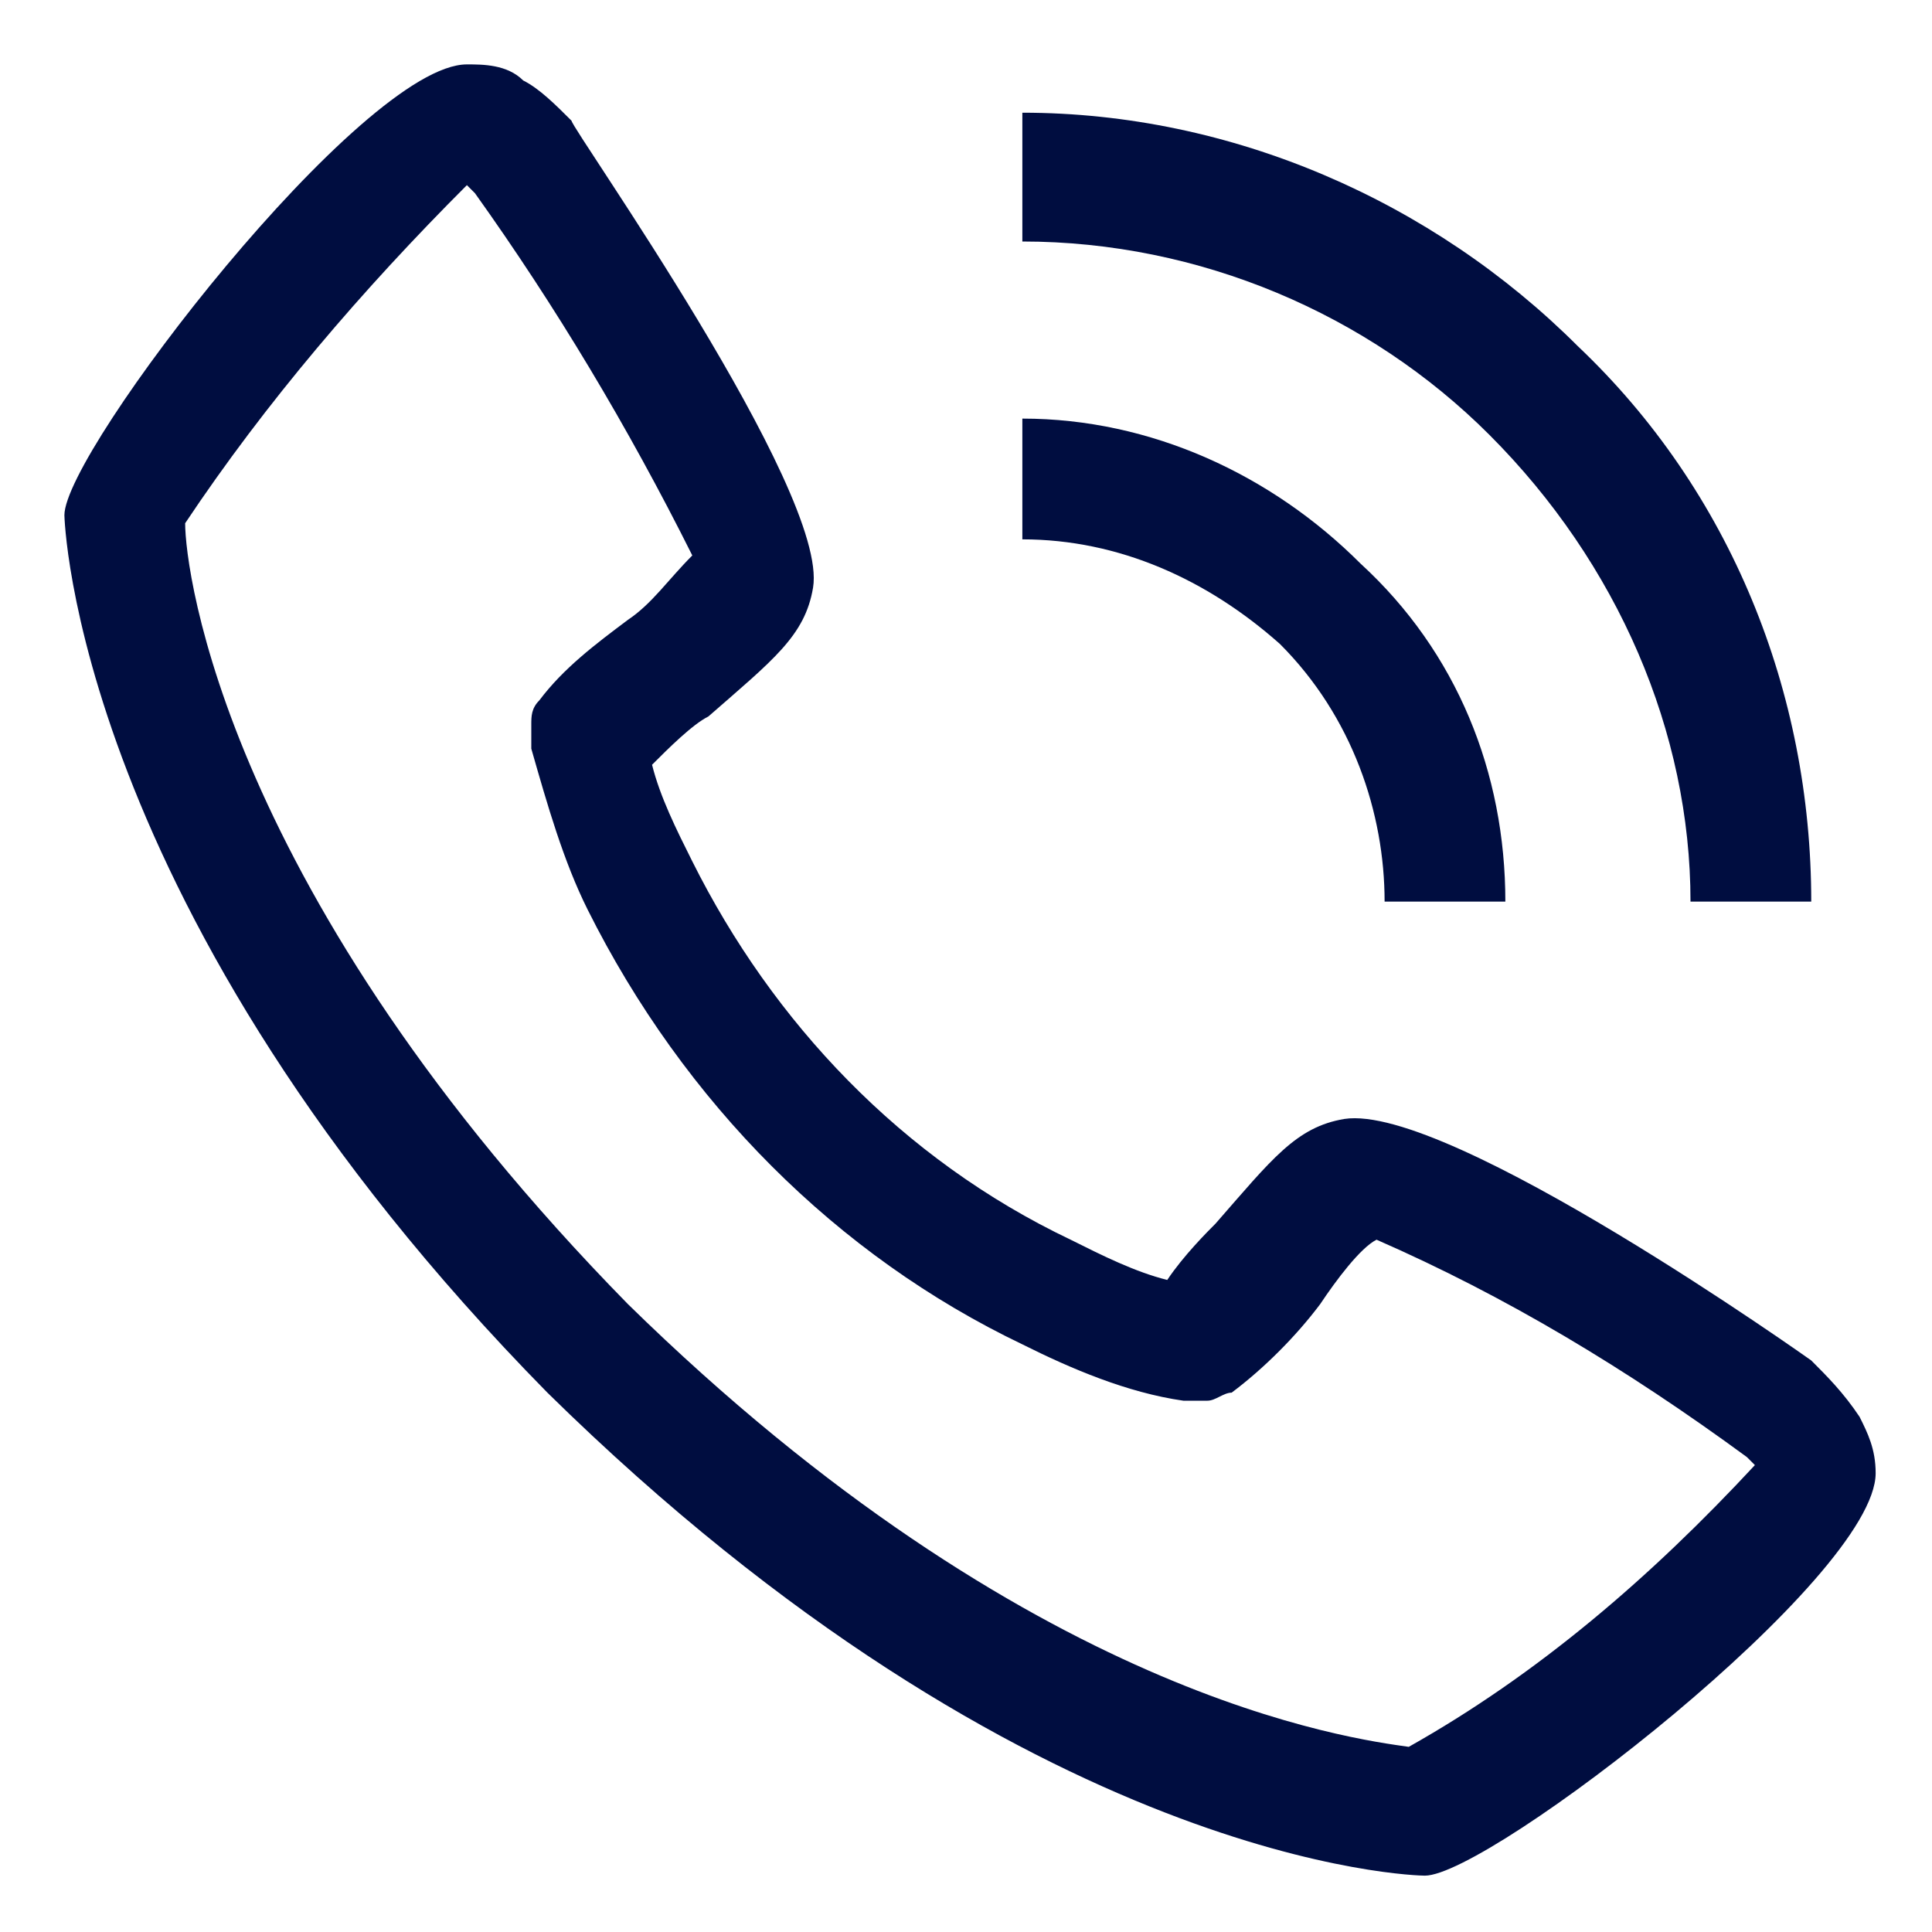 <?xml version="1.0" encoding="utf-8"?>
<!-- Generator: Adobe Illustrator 27.8.0, SVG Export Plug-In . SVG Version: 6.00 Build 0)  -->
<svg version="1.1" id="Layer_1" xmlns="http://www.w3.org/2000/svg" xmlns:xlink="http://www.w3.org/1999/xlink" x="0px" y="0px"
	 viewBox="0 0 24 24" style="enable-background:new 0 0 24 24;" xml:space="preserve">
<style type="text/css">
	.st0{clip-path:url(#SVGID_00000121248012360209154420000000781397660410721693_);}
	.st1{fill:#000D40;}
</style>
<g>
	<defs>
		<rect id="SVGID_1_" width="24" height="24"/>
	</defs>
	<clipPath id="SVGID_00000109731702896343373750000010312269779283466131_">
		<use xlink:href="#SVGID_1_"  style="overflow:visible;"/>
	</clipPath>
	<g style="clip-path:url(#SVGID_00000109731702896343373750000010312269779283466131_);">
		<path class="st1" d="M22.5,16.9c0,0-4.5-3.2-5.8-3c-0.6,0.1-0.9,0.5-1.6,1.3c-0.1,0.1-0.4,0.4-0.6,0.7c-0.4-0.1-0.8-0.3-1.2-0.5
			c-2.1-1-3.7-2.7-4.7-4.7c-0.2-0.4-0.4-0.8-0.5-1.2c0.2-0.2,0.5-0.5,0.7-0.6c0.8-0.7,1.2-1,1.3-1.6c0.2-1.2-3-5.7-3-5.8
			C6.9,1.3,6.7,1.1,6.5,1C6.3,0.8,6,0.8,5.8,0.8c-1.3,0-5,4.8-5,5.6c0,0,0.1,4.9,6,10.9c6,5.9,10.8,6,10.9,6c0.8,0,5.6-3.7,5.6-5
			c0-0.3-0.1-0.5-0.2-0.7C22.9,17.3,22.7,17.1,22.5,16.9z M17.5,21.7c-0.7-0.1-4.7-0.6-9.7-5.5c-5-5.1-5.5-9.1-5.5-9.7
			c1-1.5,2.2-2.9,3.5-4.2c0,0,0.1,0.1,0.1,0.1c1,1.4,1.9,2.9,2.7,4.5C8.3,7.2,8.1,7.5,7.8,7.7C7.4,8,7,8.3,6.7,8.7
			C6.6,8.8,6.6,8.9,6.6,9c0,0.1,0,0.2,0,0.3c0.2,0.7,0.4,1.4,0.7,2c1.2,2.4,3.1,4.3,5.4,5.4c0.6,0.3,1.3,0.6,2,0.7
			c0.1,0,0.2,0,0.3,0c0.1,0,0.2-0.1,0.3-0.1c0.4-0.3,0.8-0.7,1.1-1.1c0.2-0.3,0.5-0.7,0.7-0.8c1.6,0.7,3.1,1.6,4.6,2.7
			c0.1,0.1,0.1,0.1,0.1,0.1C20.5,19.6,19.1,20.8,17.5,21.7L17.5,21.7z"/>
		<path class="st1" d="M17.2,11.2h1.5c0-1.6-0.6-3.1-1.8-4.2c-1.1-1.1-2.6-1.8-4.2-1.8v1.5c1.2,0,2.3,0.5,3.2,1.3
			C16.8,8.9,17.2,10.1,17.2,11.2z"/>
		<path class="st1" d="M21,11.2h1.5c0-2.6-1-5.1-2.9-6.9c-1.8-1.8-4.3-2.9-6.9-2.9V3c2.2,0,4.3,0.9,5.8,2.4C20.1,7,21,9.1,21,11.2z"
			/>
	</g>
</g>
</svg>
